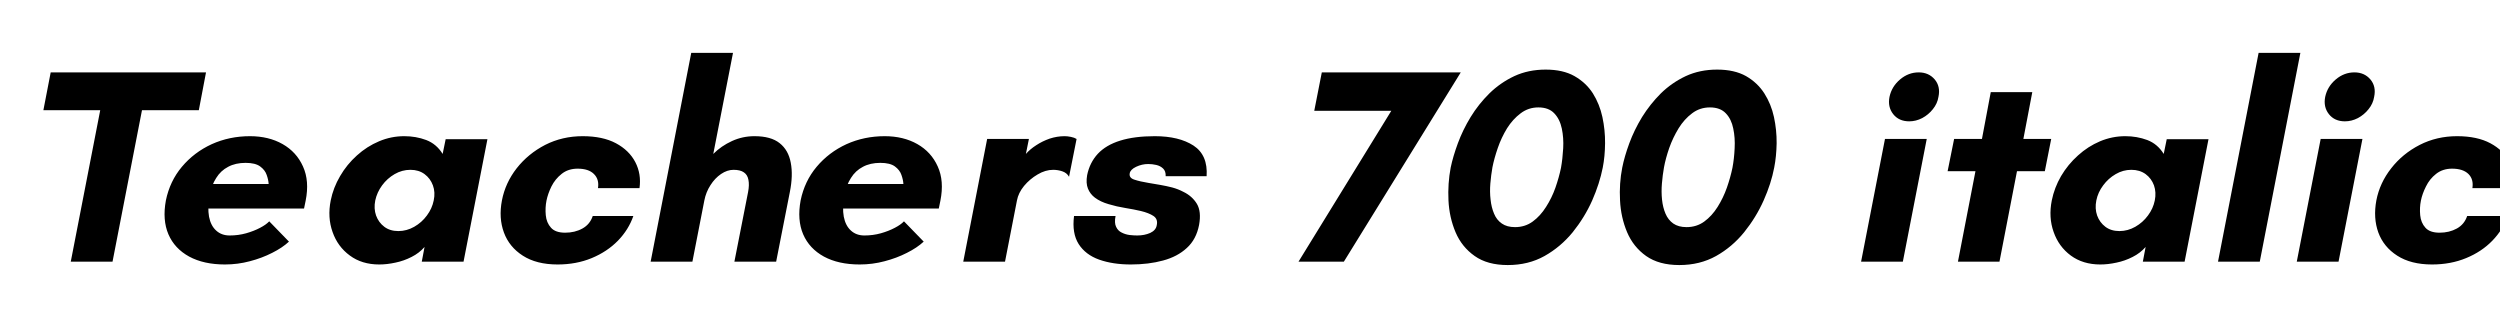 <svg xmlns="http://www.w3.org/2000/svg" xmlns:xlink="http://www.w3.org/1999/xlink" width="215.52" height="28.8"><path fill="black" d="M9.70 22.56L6.10 22.56L8.64 9.50L3.74 9.50L4.37 6.24L17.76 6.24L17.14 9.50L12.24 9.50L9.70 22.56ZM19.39 22.80L19.39 22.80Q17.57 22.80 16.31 22.12Q15.05 21.43 14.52 20.20Q13.99 18.96 14.30 17.28L14.30 17.28Q14.64 15.62 15.68 14.38Q16.73 13.13 18.25 12.43Q19.78 11.74 21.55 11.74L21.55 11.74Q23.16 11.74 24.36 12.42Q25.56 13.10 26.12 14.35Q26.69 15.60 26.35 17.30L26.35 17.30L26.21 17.98L17.26 17.98L17.66 15.86L23.16 15.86Q23.14 15.50 22.99 15.08Q22.85 14.66 22.43 14.35Q22.01 14.04 21.17 14.04L21.17 14.04Q20.30 14.04 19.67 14.38Q19.03 14.71 18.64 15.34Q18.24 15.96 18.07 16.82L18.07 16.82Q17.88 17.90 18.02 18.68Q18.17 19.46 18.64 19.88Q19.10 20.30 19.80 20.30L19.80 20.30Q20.54 20.30 21.22 20.11Q21.89 19.92 22.42 19.64Q22.94 19.37 23.21 19.08L23.21 19.08L24.91 20.83Q24.34 21.36 23.46 21.80Q22.58 22.25 21.54 22.52Q20.50 22.80 19.39 22.80ZM32.69 22.80L32.69 22.80Q31.20 22.80 30.16 22.03Q29.11 21.26 28.67 20.00Q28.22 18.74 28.51 17.28L28.51 17.28Q28.73 16.18 29.32 15.18Q29.90 14.18 30.77 13.40Q31.63 12.62 32.68 12.18Q33.72 11.74 34.85 11.74L34.85 11.74Q35.86 11.74 36.74 12.07Q37.63 12.41 38.16 13.27L38.16 13.27L38.42 12.00L42.02 12.00L39.96 22.56L36.36 22.56L36.60 21.29Q36.14 21.82 35.48 22.15Q34.82 22.49 34.09 22.64Q33.36 22.80 32.69 22.80ZM34.34 19.92L34.34 19.92Q35.06 19.92 35.71 19.55Q36.36 19.18 36.80 18.58Q37.25 17.98 37.39 17.28L37.39 17.28Q37.54 16.58 37.32 15.98Q37.10 15.38 36.60 15.01Q36.10 14.64 35.38 14.64L35.38 14.64Q34.66 14.64 34.02 15.01Q33.38 15.38 32.94 15.98Q32.50 16.58 32.35 17.28L32.35 17.28Q32.21 17.98 32.42 18.58Q32.64 19.18 33.13 19.55Q33.62 19.92 34.34 19.92ZM48.07 22.80L48.07 22.80Q46.25 22.80 45.07 22.04Q43.90 21.29 43.44 20.04Q42.98 18.79 43.27 17.28L43.27 17.28Q43.56 15.77 44.54 14.51Q45.53 13.25 47.00 12.49Q48.48 11.74 50.23 11.74L50.23 11.74Q51.96 11.74 53.10 12.35Q54.24 12.96 54.77 13.98Q55.30 15.00 55.13 16.22L55.13 16.22L51.55 16.22Q51.67 15.46 51.20 15.00Q50.74 14.54 49.80 14.54L49.80 14.54Q48.98 14.54 48.42 14.99Q47.86 15.43 47.54 16.07Q47.23 16.70 47.11 17.30L47.11 17.30Q46.99 17.90 47.05 18.55Q47.11 19.20 47.50 19.63Q47.88 20.06 48.72 20.06L48.72 20.06Q49.56 20.06 50.21 19.70Q50.86 19.34 51.10 18.62L51.10 18.62L54.60 18.62Q54.19 19.80 53.27 20.75Q52.34 21.70 51.01 22.25Q49.68 22.80 48.07 22.80ZM59.69 22.56L56.09 22.56L59.59 4.56L63.19 4.56L61.49 13.27Q62.18 12.58 63.10 12.16Q64.01 11.74 65.04 11.74L65.04 11.74Q66.46 11.74 67.21 12.34Q67.97 12.94 68.17 14.03Q68.38 15.12 68.09 16.56L68.09 16.56L66.91 22.56L63.31 22.56L64.49 16.56Q64.61 15.94 64.52 15.50Q64.44 15.07 64.13 14.86Q63.82 14.64 63.24 14.64L63.24 14.64Q62.69 14.64 62.16 15.00Q61.63 15.36 61.25 15.96Q60.86 16.56 60.72 17.28L60.72 17.28L59.69 22.56ZM74.11 22.80L74.11 22.80Q72.29 22.80 71.03 22.12Q69.77 21.43 69.24 20.20Q68.71 18.96 69.02 17.28L69.02 17.28Q69.36 15.62 70.40 14.38Q71.45 13.13 72.97 12.43Q74.50 11.74 76.27 11.74L76.27 11.74Q77.88 11.74 79.08 12.42Q80.28 13.10 80.84 14.35Q81.41 15.60 81.07 17.30L81.07 17.30L80.93 17.98L71.98 17.98L72.38 15.86L77.88 15.86Q77.86 15.50 77.71 15.08Q77.57 14.66 77.15 14.35Q76.73 14.04 75.89 14.04L75.89 14.04Q75.02 14.04 74.39 14.38Q73.75 14.71 73.36 15.34Q72.96 15.96 72.79 16.82L72.79 16.82Q72.60 17.90 72.74 18.68Q72.89 19.46 73.36 19.88Q73.82 20.30 74.52 20.30L74.52 20.30Q75.26 20.30 75.94 20.11Q76.61 19.92 77.14 19.64Q77.66 19.37 77.93 19.08L77.93 19.08L79.63 20.83Q79.06 21.36 78.18 21.80Q77.30 22.25 76.26 22.52Q75.22 22.80 74.11 22.80ZM86.64 22.56L83.04 22.56L85.10 11.98L88.70 11.98L88.44 13.27Q88.80 12.86 89.33 12.52Q89.86 12.17 90.49 11.95Q91.13 11.74 91.78 11.74L91.78 11.74Q92.02 11.74 92.32 11.80Q92.62 11.86 92.81 11.98L92.81 11.98L92.16 15.24Q91.97 14.90 91.58 14.77Q91.20 14.64 90.79 14.64L90.79 14.64Q90.12 14.64 89.45 15.04Q88.78 15.43 88.28 16.03Q87.79 16.63 87.67 17.28L87.67 17.28L86.64 22.56ZM97.49 22.80L97.49 22.80Q95.93 22.80 94.75 22.38Q93.58 21.96 92.99 21.04Q92.40 20.11 92.59 18.62L92.59 18.62L96.17 18.62Q96.05 19.22 96.22 19.56Q96.38 19.90 96.70 20.05Q97.01 20.21 97.38 20.26Q97.75 20.30 98.04 20.30L98.04 20.30Q98.66 20.30 99.16 20.08Q99.65 19.85 99.72 19.42L99.72 19.42Q99.84 18.89 99.44 18.62Q99.05 18.36 98.35 18.19L98.35 18.19Q97.75 18.05 97.01 17.93Q96.26 17.81 95.57 17.60Q94.87 17.40 94.39 17.04L94.39 17.04Q93.98 16.73 93.79 16.26Q93.60 15.79 93.72 15.10L93.72 15.10Q93.94 14.02 94.64 13.26Q95.35 12.50 96.58 12.12Q97.80 11.74 99.55 11.74L99.55 11.74Q101.64 11.74 102.89 12.55Q104.14 13.37 104.02 15.19L104.02 15.19L100.49 15.19Q100.51 14.76 100.27 14.53Q100.03 14.30 99.68 14.22Q99.34 14.14 98.98 14.14L98.98 14.14Q98.45 14.14 97.94 14.38Q97.44 14.62 97.39 14.95L97.39 14.95Q97.32 15.34 97.80 15.49Q98.28 15.65 99.02 15.77L99.02 15.77Q99.50 15.84 100.02 15.94Q100.54 16.03 101.05 16.16Q101.57 16.30 102.02 16.54L102.02 16.54Q102.77 16.90 103.18 17.57Q103.58 18.24 103.37 19.39L103.37 19.39Q103.13 20.64 102.31 21.38Q101.50 22.13 100.26 22.46Q99.02 22.80 97.49 22.80ZM115.85 22.56L111.94 22.56L120.86 8.06L121.56 9.55L113.30 9.55L113.95 6.24L125.93 6.24L115.85 22.56ZM129.98 22.85L129.98 22.85Q128.23 22.85 127.13 22.07Q126.02 21.29 125.48 20.02Q124.94 18.74 124.87 17.28Q124.80 15.82 125.06 14.45L125.06 14.45Q125.26 13.49 125.68 12.35Q126.10 11.21 126.78 10.09Q127.46 8.98 128.40 8.05Q129.34 7.13 130.55 6.56Q131.76 6 133.25 6L133.25 6Q134.74 6 135.73 6.56Q136.73 7.13 137.32 8.05Q137.90 8.98 138.14 10.09Q138.38 11.21 138.37 12.35Q138.36 13.49 138.17 14.45L138.17 14.45Q137.90 15.82 137.26 17.28Q136.61 18.74 135.58 20.02Q134.54 21.29 133.15 22.07Q131.76 22.85 129.98 22.85ZM130.61 19.58L130.61 19.58Q131.47 19.58 132.13 19.10Q132.79 18.62 133.28 17.84Q133.78 17.06 134.09 16.18Q134.40 15.29 134.57 14.47L134.57 14.47Q134.71 13.68 134.76 12.78Q134.81 11.88 134.64 11.08Q134.47 10.27 133.99 9.77Q133.51 9.26 132.62 9.26L132.62 9.26Q131.76 9.26 131.09 9.77Q130.42 10.27 129.92 11.06Q129.43 11.86 129.12 12.76Q128.81 13.66 128.66 14.42L128.66 14.42Q128.54 15.10 128.48 15.82Q128.42 16.54 128.50 17.21Q128.57 17.88 128.80 18.42Q129.02 18.96 129.47 19.27Q129.91 19.58 130.61 19.58ZM144.77 22.85L144.77 22.85Q143.02 22.85 141.91 22.07Q140.81 21.29 140.27 20.02Q139.73 18.74 139.66 17.28Q139.58 15.82 139.85 14.45L139.85 14.45Q140.04 13.49 140.46 12.35Q140.88 11.21 141.56 10.09Q142.25 8.98 143.18 8.05Q144.12 7.13 145.33 6.56Q146.54 6 148.03 6L148.03 6Q149.52 6 150.52 6.56Q151.51 7.13 152.10 8.05Q152.69 8.98 152.93 10.09Q153.17 11.21 153.16 12.35Q153.14 13.49 152.95 14.45L152.95 14.45Q152.69 15.82 152.04 17.28Q151.39 18.74 150.36 20.02Q149.33 21.29 147.94 22.07Q146.54 22.85 144.77 22.85ZM145.39 19.58L145.39 19.58Q146.26 19.58 146.92 19.10Q147.58 18.62 148.07 17.84Q148.56 17.06 148.87 16.18Q149.18 15.29 149.35 14.47L149.35 14.47Q149.50 13.68 149.54 12.78Q149.59 11.88 149.42 11.08Q149.26 10.27 148.78 9.77Q148.30 9.26 147.41 9.26L147.41 9.26Q146.54 9.26 145.87 9.77Q145.20 10.27 144.71 11.06Q144.22 11.86 143.90 12.76Q143.59 13.66 143.45 14.42L143.45 14.42Q143.33 15.10 143.27 15.82Q143.21 16.54 143.28 17.21Q143.35 17.88 143.58 18.42Q143.81 18.96 144.25 19.27Q144.70 19.58 145.39 19.58ZM164.04 22.56L160.44 22.56L162.50 11.98L166.10 11.98L164.04 22.56ZM164.59 10.46L164.59 10.46Q163.70 10.46 163.21 9.84Q162.72 9.22 162.89 8.35L162.89 8.35Q163.08 7.46 163.80 6.85Q164.52 6.24 165.41 6.24L165.41 6.24Q166.27 6.24 166.79 6.85Q167.30 7.46 167.11 8.35L167.11 8.35Q167.02 8.93 166.63 9.41Q166.25 9.89 165.71 10.18Q165.17 10.46 164.59 10.46ZM172.37 22.56L168.79 22.56L170.30 14.76L167.90 14.76L168.46 11.98L170.86 11.98L171.62 7.94L175.20 7.94L174.43 11.98L176.83 11.98L176.28 14.76L173.88 14.76L172.37 22.56ZM181.06 22.80L181.06 22.80Q179.57 22.80 178.52 22.03Q177.48 21.26 177.04 20.00Q176.59 18.74 176.88 17.28L176.88 17.28Q177.10 16.18 177.68 15.18Q178.27 14.18 179.14 13.40Q180.00 12.62 181.04 12.18Q182.09 11.74 183.22 11.74L183.22 11.74Q184.22 11.74 185.11 12.07Q186.00 12.41 186.53 13.27L186.53 13.27L186.79 12.00L190.39 12.00L188.33 22.56L184.73 22.56L184.97 21.29Q184.51 21.82 183.85 22.15Q183.19 22.49 182.46 22.64Q181.73 22.80 181.06 22.80ZM182.71 19.92L182.71 19.92Q183.43 19.92 184.08 19.55Q184.73 19.18 185.17 18.58Q185.62 17.98 185.76 17.28L185.76 17.28Q185.90 16.58 185.69 15.98Q185.47 15.38 184.97 15.01Q184.46 14.64 183.74 14.64L183.74 14.64Q183.02 14.64 182.39 15.01Q181.75 15.38 181.31 15.98Q180.86 16.58 180.72 17.28L180.72 17.28Q180.58 17.98 180.79 18.58Q181.01 19.18 181.50 19.55Q181.99 19.92 182.71 19.92ZM194.81 22.56L191.21 22.56L194.71 4.56L198.31 4.56L194.81 22.56ZM201.60 22.56L198.00 22.56L200.06 11.98L203.66 11.98L201.60 22.56ZM202.15 10.46L202.15 10.46Q201.26 10.46 200.77 9.84Q200.28 9.22 200.45 8.35L200.45 8.35Q200.64 7.46 201.36 6.85Q202.08 6.24 202.97 6.24L202.97 6.24Q203.83 6.24 204.35 6.85Q204.86 7.46 204.67 8.35L204.67 8.35Q204.58 8.93 204.19 9.41Q203.81 9.89 203.27 10.18Q202.73 10.46 202.15 10.46ZM209.66 22.80L209.66 22.80Q207.84 22.80 206.66 22.04Q205.49 21.29 205.03 20.04Q204.58 18.79 204.86 17.28L204.86 17.28Q205.15 15.77 206.14 14.51Q207.12 13.25 208.60 12.49Q210.07 11.74 211.82 11.74L211.82 11.74Q213.55 11.74 214.69 12.35Q215.83 12.96 216.36 13.98Q216.89 15.00 216.72 16.22L216.72 16.22L213.14 16.22Q213.26 15.46 212.80 15.00Q212.33 14.54 211.39 14.54L211.39 14.54Q210.58 14.54 210.01 14.99Q209.45 15.43 209.14 16.07Q208.82 16.70 208.70 17.30L208.70 17.30Q208.58 17.90 208.64 18.55Q208.70 19.20 209.09 19.63Q209.47 20.06 210.31 20.06L210.31 20.06Q211.15 20.06 211.80 19.70Q212.45 19.34 212.69 18.62L212.69 18.62L216.19 18.62Q215.78 19.80 214.86 20.75Q213.94 21.70 212.60 22.25Q211.27 22.80 209.66 22.80Z"/></svg>